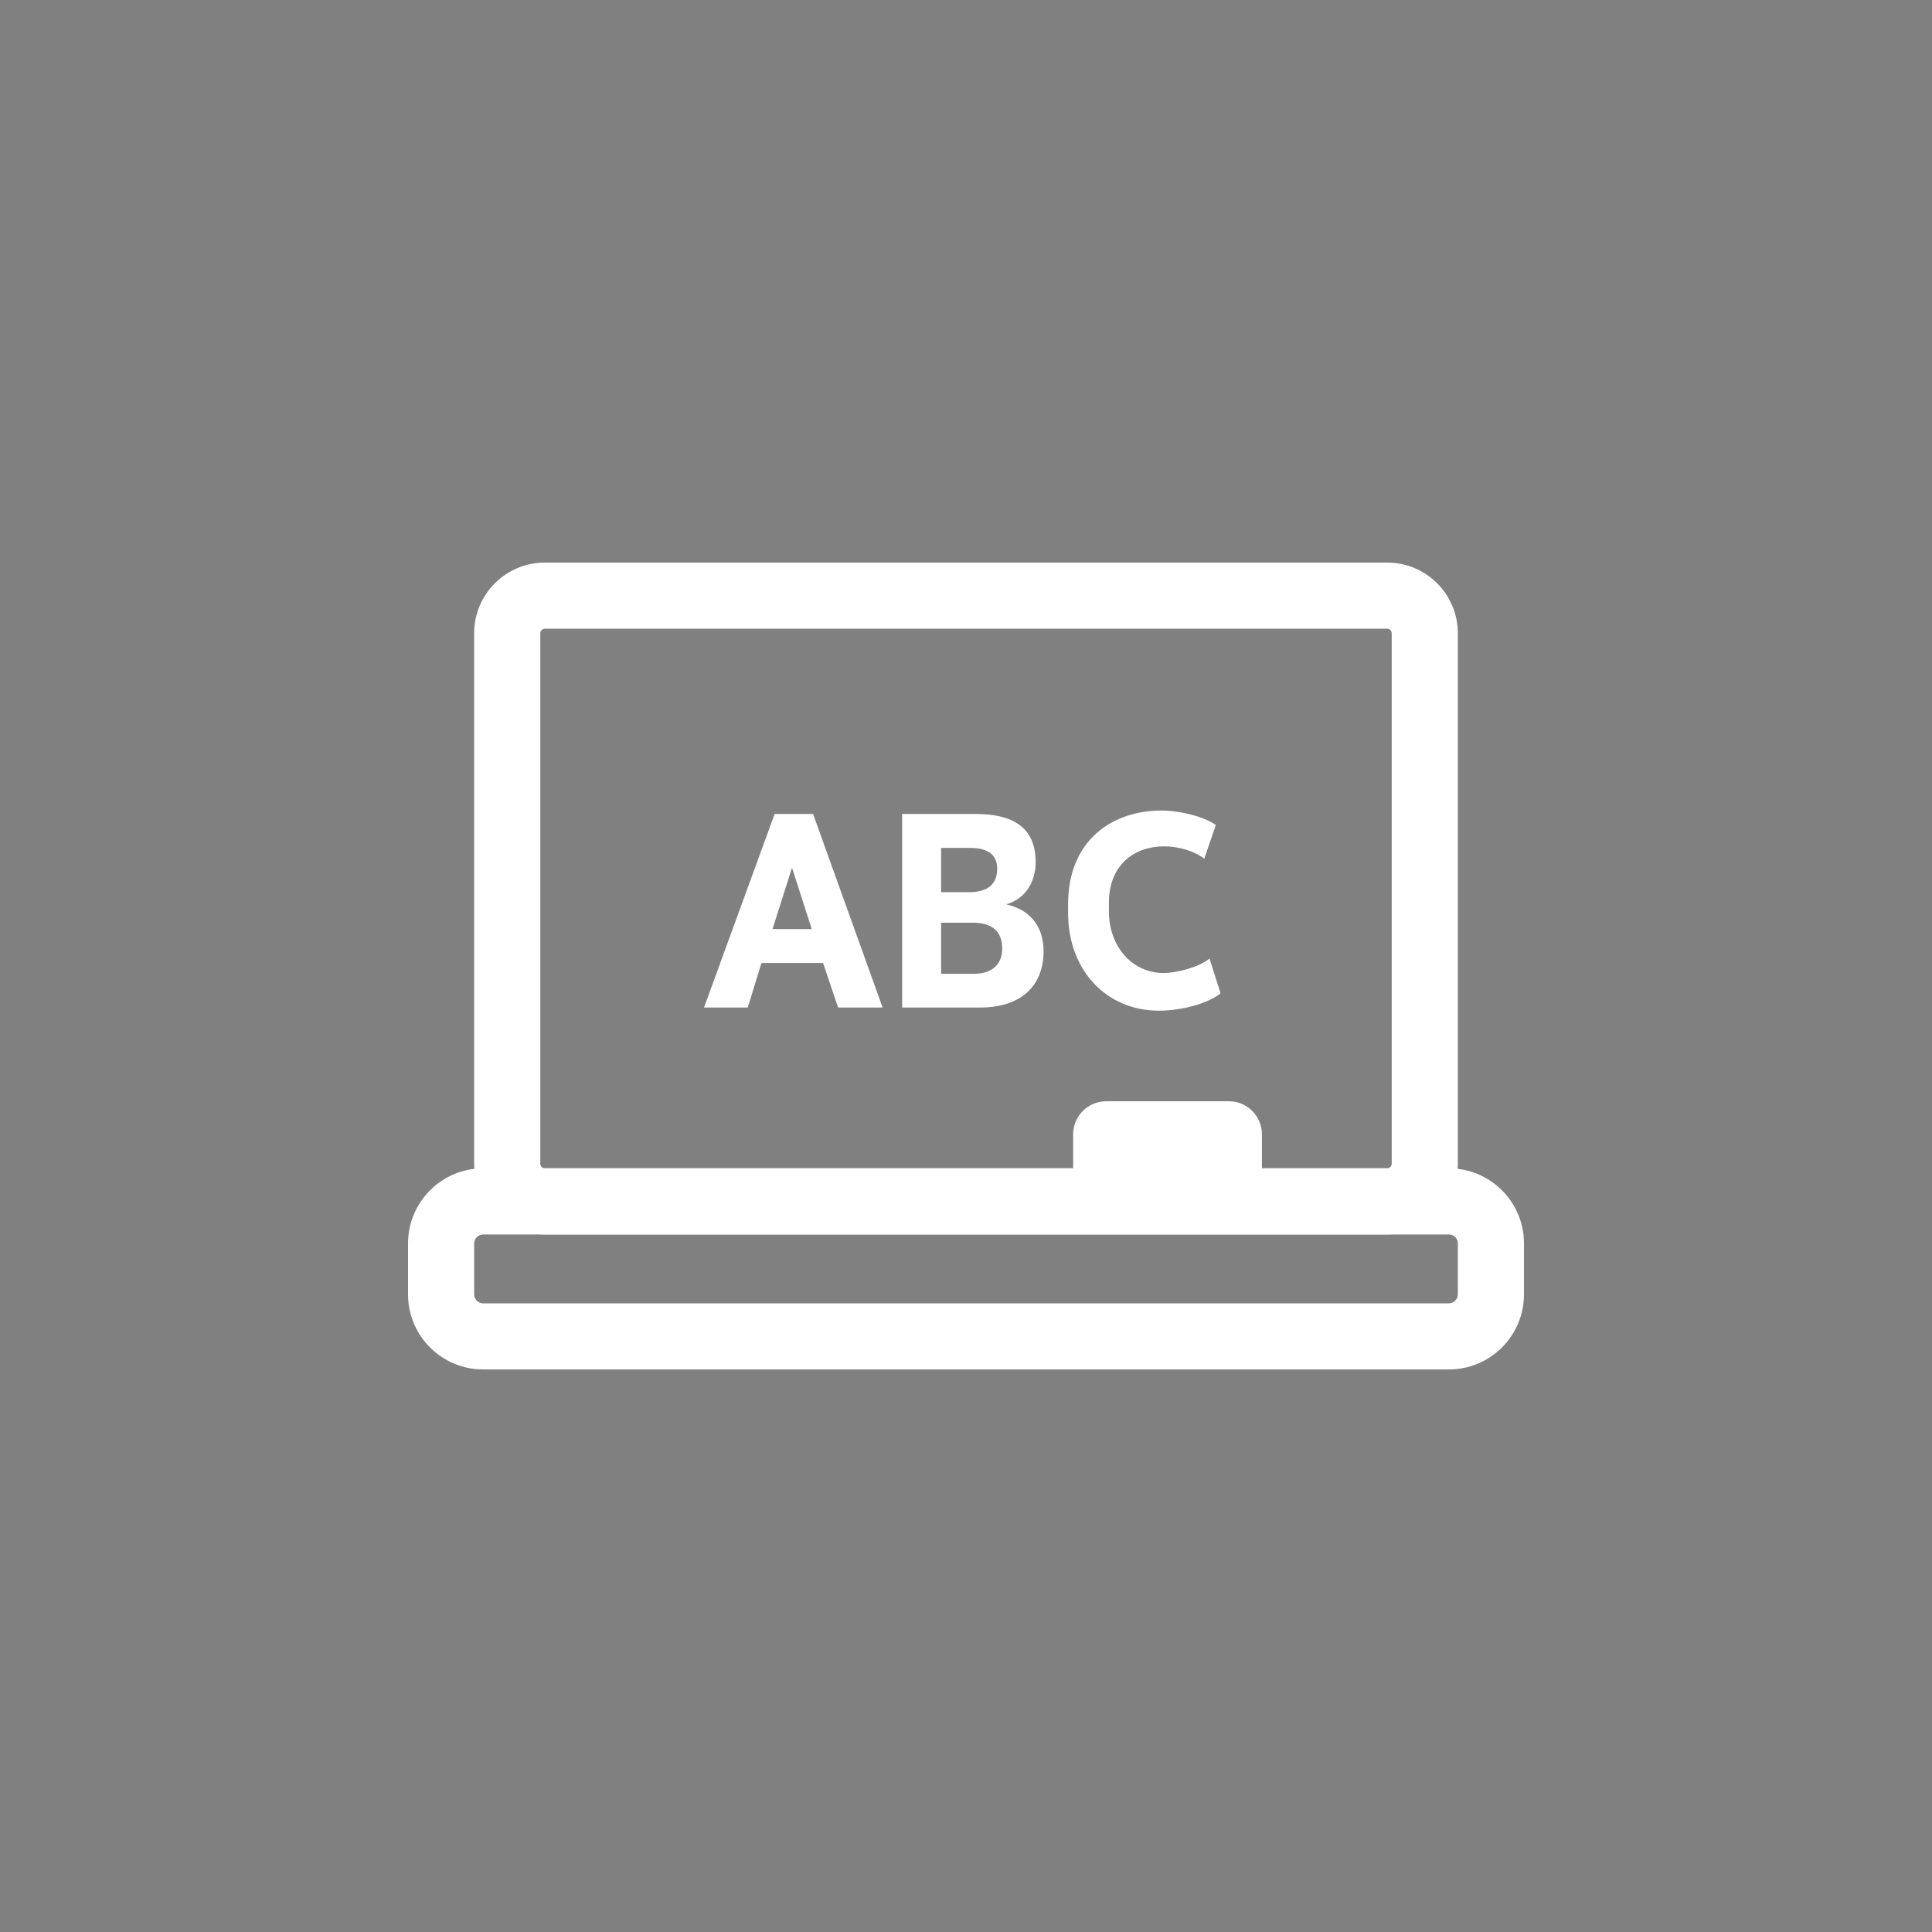 <?xml version="1.0" encoding="utf-8"?>
<!-- Generator: Adobe Illustrator 16.0.0, SVG Export Plug-In . SVG Version: 6.00 Build 0)  -->
<!DOCTYPE svg PUBLIC "-//W3C//DTD SVG 1.1//EN" "http://www.w3.org/Graphics/SVG/1.1/DTD/svg11.dtd">
<svg version="1.1" id="_x2211_π_xBF_ÃæÓ_x5F_1" xmlns="http://www.w3.org/2000/svg" xmlns:xlink="http://www.w3.org/1999/xlink"
	 x="0px" y="0px" width="119.334px" height="119.334px" viewBox="0 0 119.334 119.334" enable-background="new 0 0 119.334 119.334"
	 xml:space="preserve">
<rect x="0" y="0" width="119.334" height="119.334" fill="#808080" stroke="none"/>
<g>
	<circle fill="transparent" class="fundo" cx="59.667" cy="59.667" r="59.667"/>
</g>
<g>
	<g>
		<path fill="#FFFFFF" class="stroke" d="M85.685,76.25H33.649c-2.405,0-4.362-1.956-4.362-4.363V39.111c0-2.405,1.957-4.362,4.362-4.362h52.035
			c2.405,0,4.362,1.957,4.362,4.362v32.775C90.047,74.293,88.09,76.25,85.685,76.25z M33.649,38.833
			c-0.147,0-0.277,0.13-0.277,0.278v32.775c0,0.147,0.13,0.278,0.277,0.278h52.035c0.148,0,0.278-0.131,0.278-0.278V39.111
			c0-0.148-0.13-0.278-0.278-0.278H33.649z"/>
	</g>
	<g>
		<path fill="#FFFFFF" class="stroke" d="M47.846,50.277h2.375l4.295,11.955h-2.749l-0.928-2.749h-3.806l-0.847,2.749h-2.701L47.846,50.277z
			 M47.717,57.385h2.423l-1.22-3.79L47.717,57.385z"/>
		<path fill="#FFFFFF" class="stroke" d="M55.722,50.277h4.555c2.57,0,3.693,1.058,3.693,2.976c0,1.091-0.538,2.246-1.823,2.604
			c1.384,0.309,2.311,1.27,2.311,2.896c0,2.049-1.285,3.479-3.937,3.479h-4.799V50.277z M59.854,55.107
			c0.894,0,1.74-0.291,1.74-1.464c0-0.894-0.65-1.269-1.659-1.269h-1.806v2.732H59.854z M60.146,60.15
			c1.058,0,1.758-0.52,1.758-1.562c0-1.09-0.667-1.594-1.79-1.594h-1.984v3.155H60.146z"/>
		<path fill="#FFFFFF" class="stroke" d="M65.972,56.376v-0.521c0-3.985,2.765-5.791,5.759-5.791c1.154,0,2.635,0.373,3.367,0.895l-0.716,2.082
			c-0.618-0.488-1.61-0.765-2.473-0.765c-1.806,0-3.416,1.106-3.416,3.497v0.521c0,2.163,1.432,3.806,3.384,3.806
			c0.797,0,2.196-0.357,2.83-0.894l0.684,2.147c-0.732,0.601-2.343,1.073-3.823,1.073C68.396,62.428,65.972,59.989,65.972,56.376z"
			/>
	</g>
	<g>
		<path fill="#FFFFFF" class="stroke" d="M89.495,84.586H29.839c-2.557,0-4.636-2.078-4.636-4.635V76.8c0-2.556,2.079-4.636,4.636-4.636h59.656
			c2.557,0,4.637,2.08,4.637,4.636v3.151C94.132,82.508,92.052,84.586,89.495,84.586z M29.839,76.25
			c-0.299,0-0.552,0.252-0.552,0.551v3.151c0,0.299,0.253,0.551,0.552,0.551h59.656c0.3,0,0.552-0.252,0.552-0.551V76.8
			c0-0.299-0.252-0.551-0.552-0.551H29.839z"/>
	</g>
	<g>
		<path fill="#FFFFFF" class="stroke" d="M75.903,74.801h-7.574c-1.128,0-2.043-0.915-2.043-2.041v-2.695c0-1.129,0.915-2.044,2.043-2.044h7.574
			c1.127,0,2.042,0.915,2.042,2.044v2.695C77.945,73.886,77.03,74.801,75.903,74.801z"/>
	</g>
	<g>
		
			<path fill="#FFFFFF" class="stroke" stroke="#1E345B" stroke-width="7" stroke-linecap="round" stroke-linejoin="round" stroke-miterlimit="10" d="
			M59.668,61.348"/>
	</g>
</g>
</svg>
